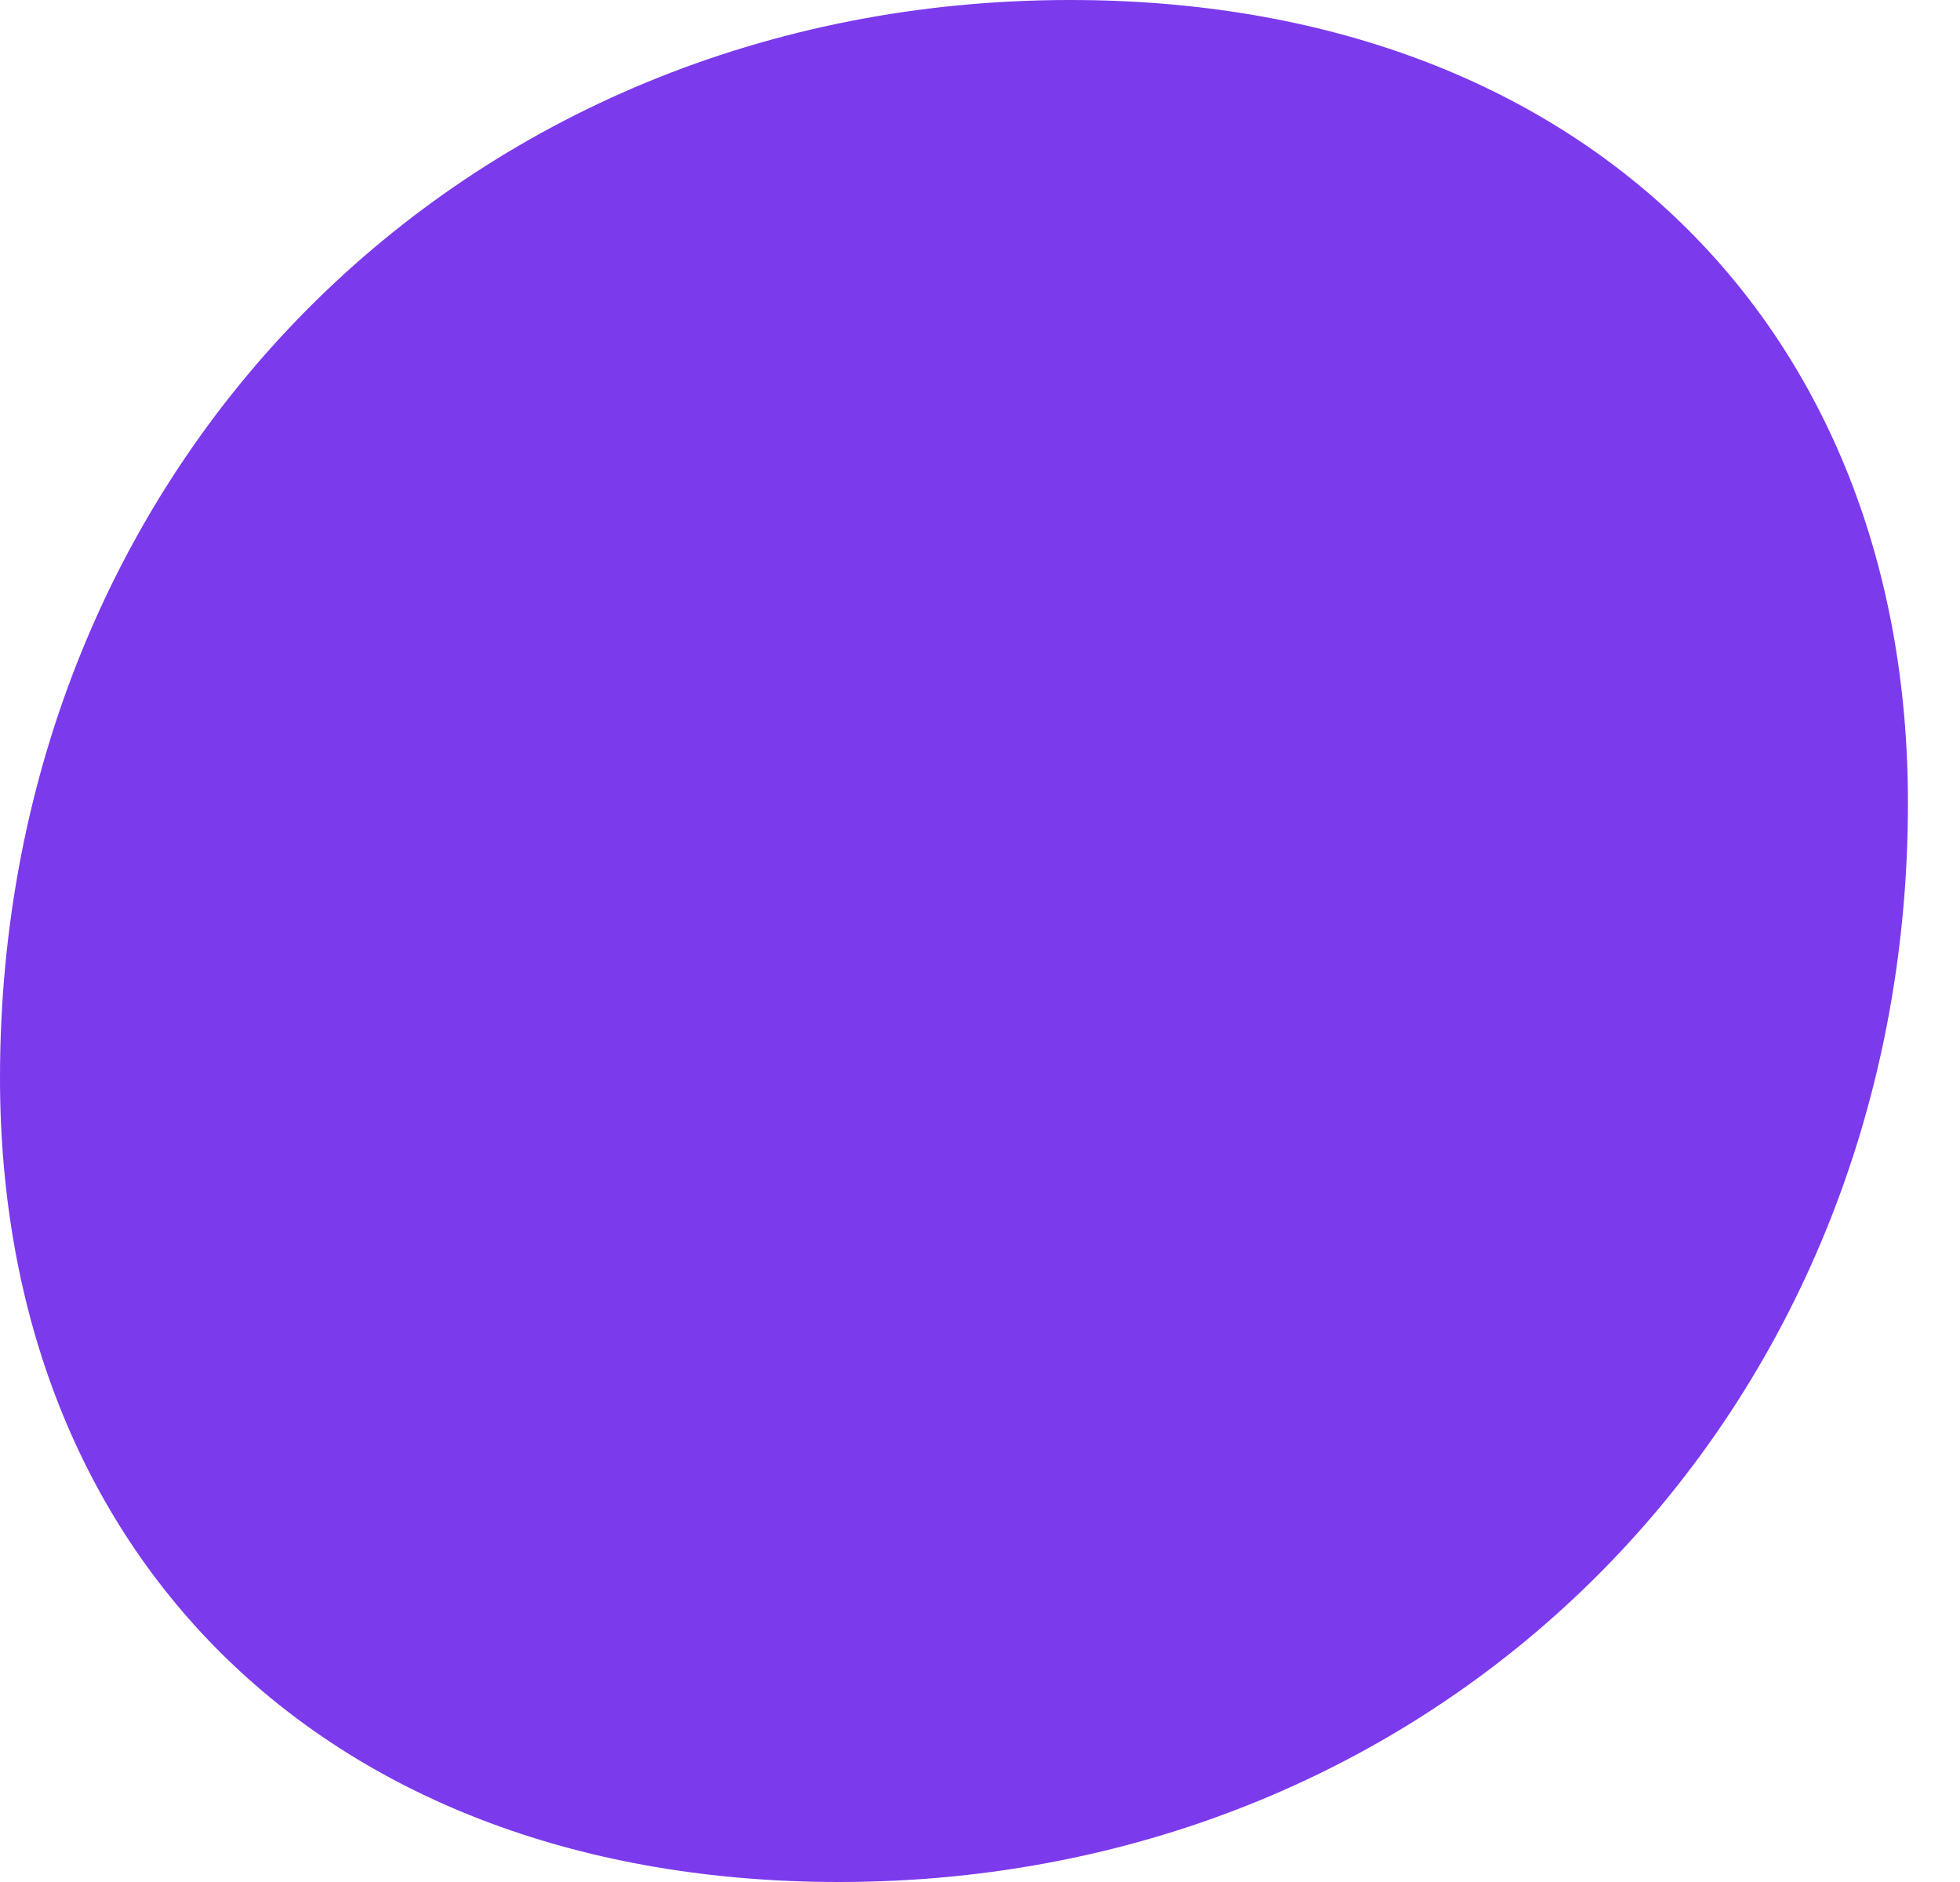 <svg width="25" height="24" viewBox="0 0 25 24" fill="none" xmlns="http://www.w3.org/2000/svg">
<g clip-path="url(#clip0_81_3034)">
<path d="M0 13.744C0 5.936 5.904 0 13.649 0C20.177 0 24.336 4.161 24.336 10.24C24.336 18.049 18.433 24 10.703 24C4.161 24 0 19.841 0 13.744Z" fill="#7C3AED"/>
</g>
<defs>
<clipPath id="clip0_81_3034">
<rect width="24.336" height="24" fill="white"/>
</clipPath>
</defs>
</svg>
